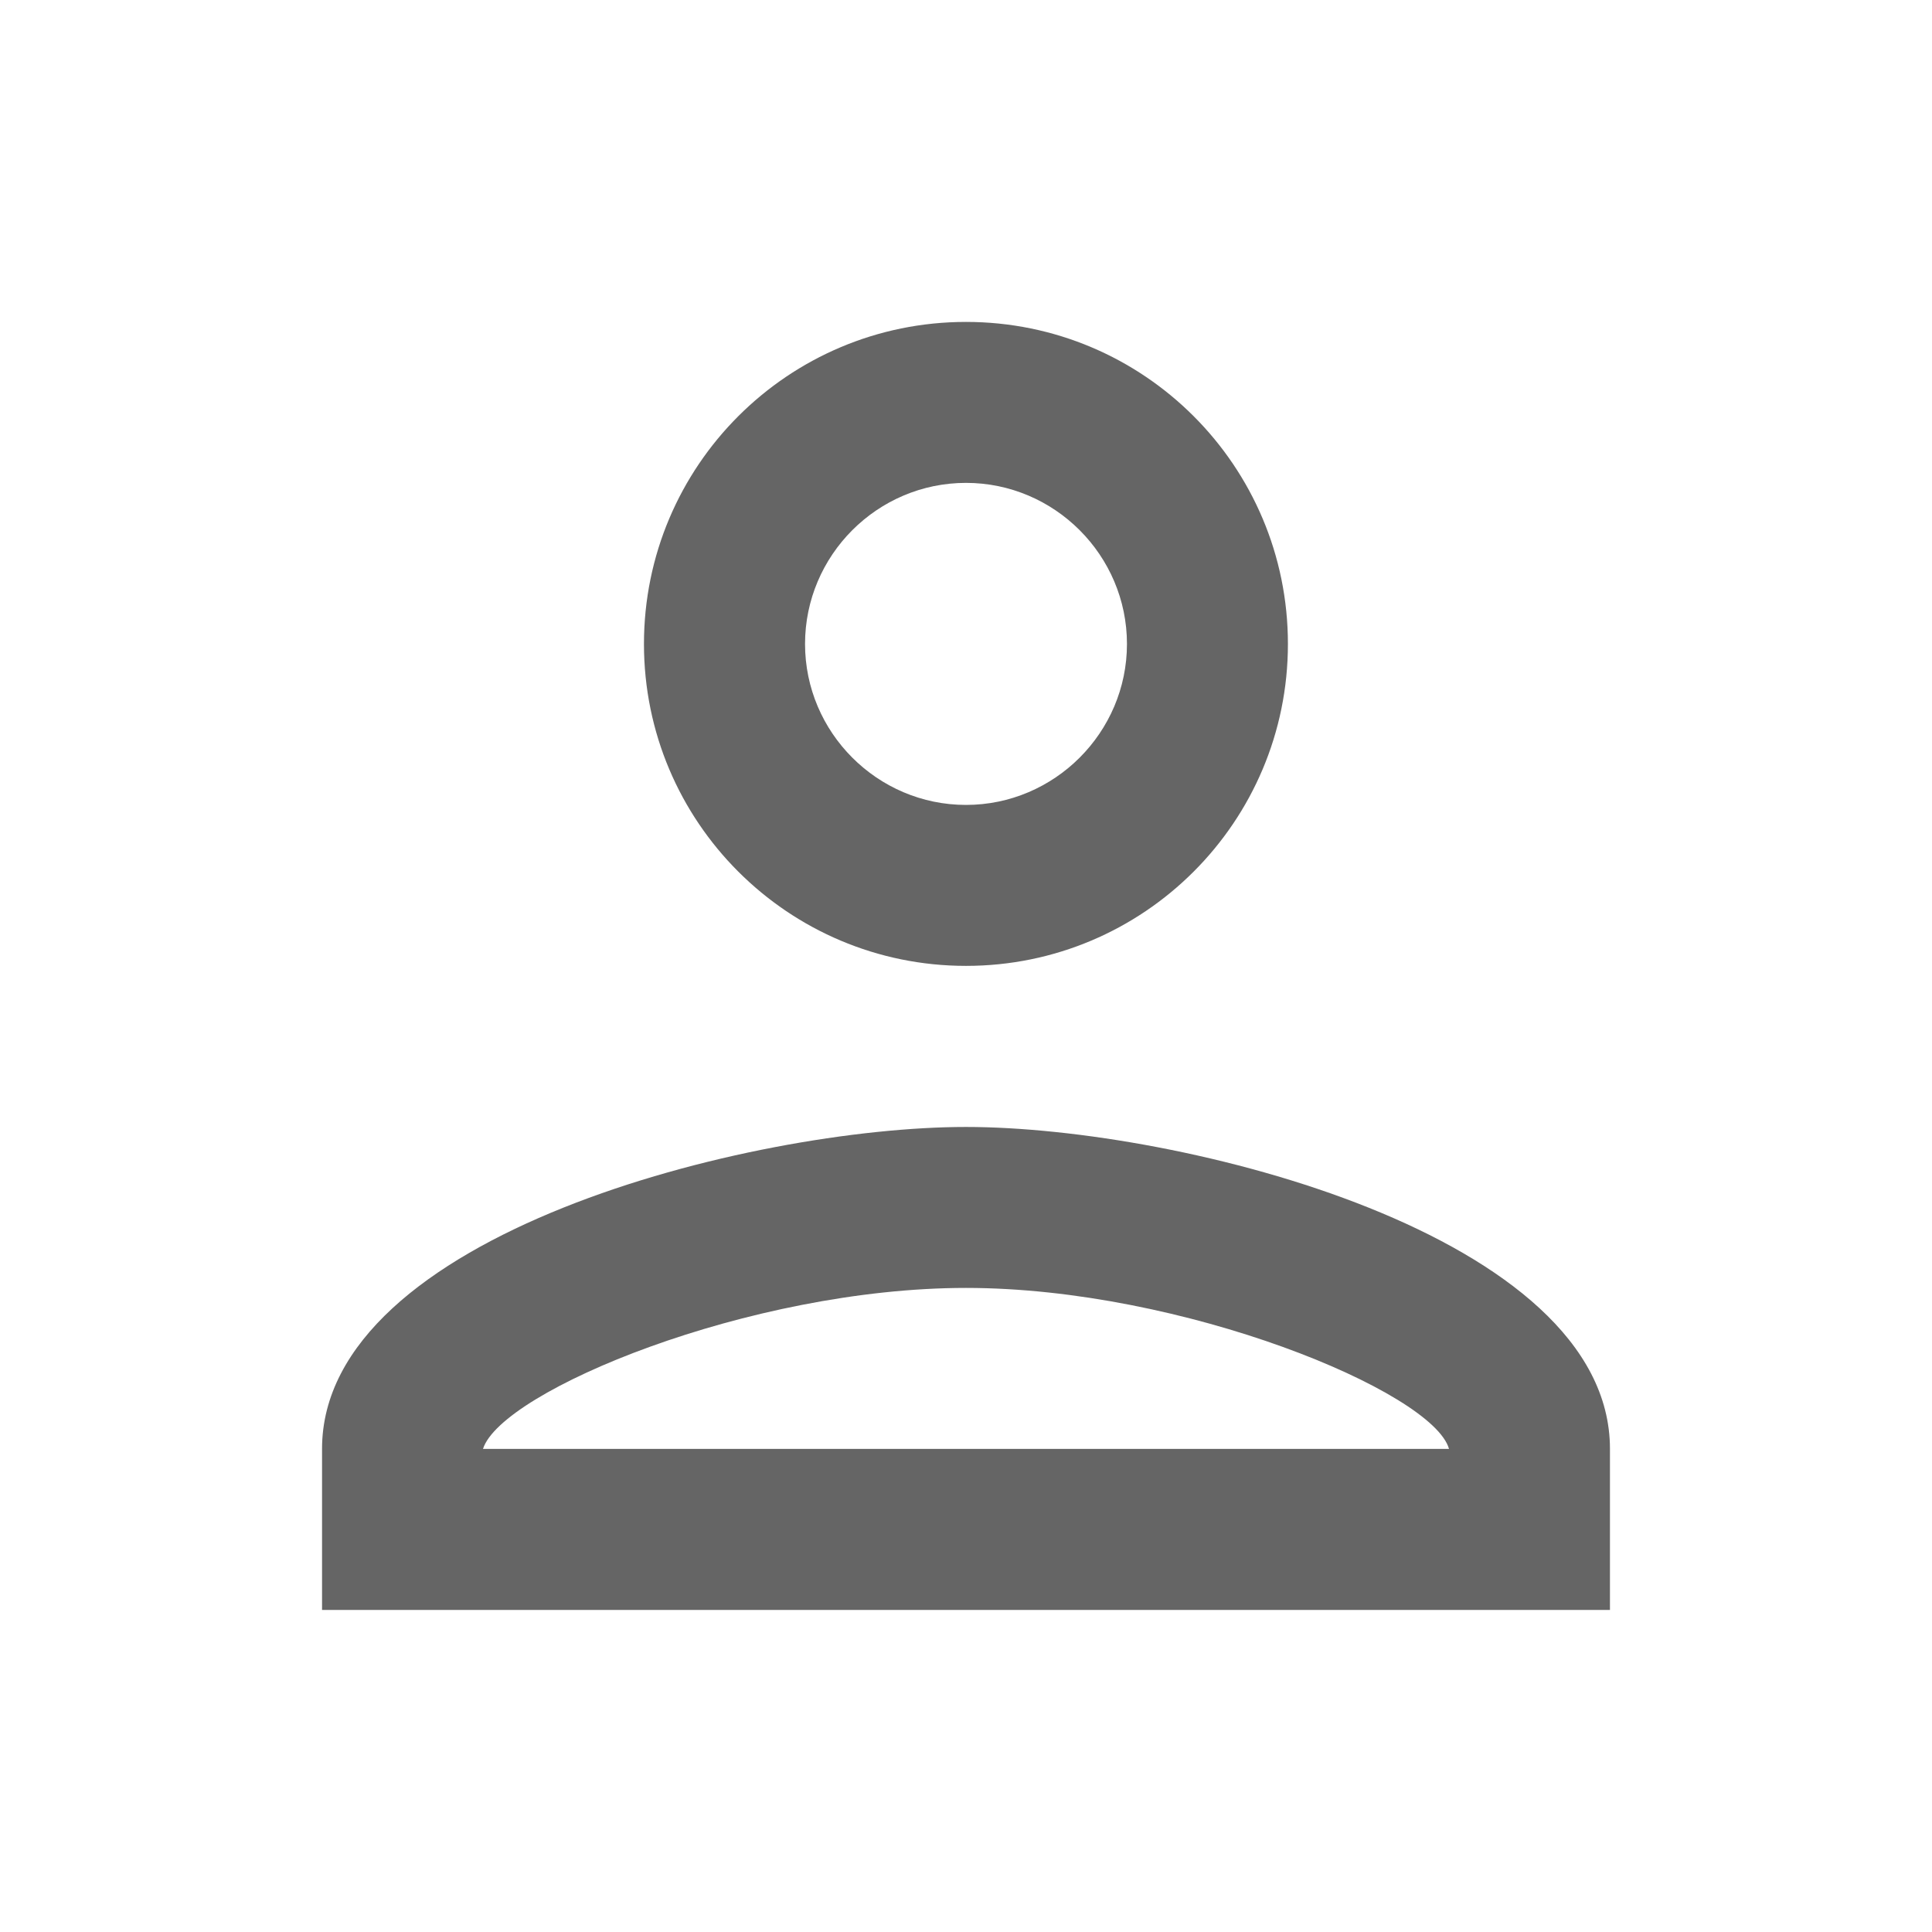 <svg width="16" height="16" viewBox="0 0 16 16" fill="none" xmlns="http://www.w3.org/2000/svg">
<path fill-rule="evenodd" clip-rule="evenodd" d="M8 2.666C6.527 2.666 5.333 3.859 5.333 5.333C5.333 6.806 6.527 7.999 8 7.999C9.473 7.999 10.666 6.806 10.666 5.333C10.666 3.859 9.473 2.666 8 2.666ZM9.333 5.333C9.333 4.599 8.733 3.999 8 3.999C7.266 3.999 6.667 4.599 6.667 5.333C6.667 6.066 7.266 6.666 8 6.666C8.733 6.666 9.333 6.066 9.333 5.333ZM12 11.999C11.867 11.526 9.8 10.666 8 10.666C6.207 10.666 4.153 11.519 4 11.999H12ZM2.667 11.999C2.667 10.226 6.22 9.333 8 9.333C9.78 9.333 13.333 10.226 13.333 11.999V13.333H2.667V11.999Z" fill="#656565"/>
</svg>
